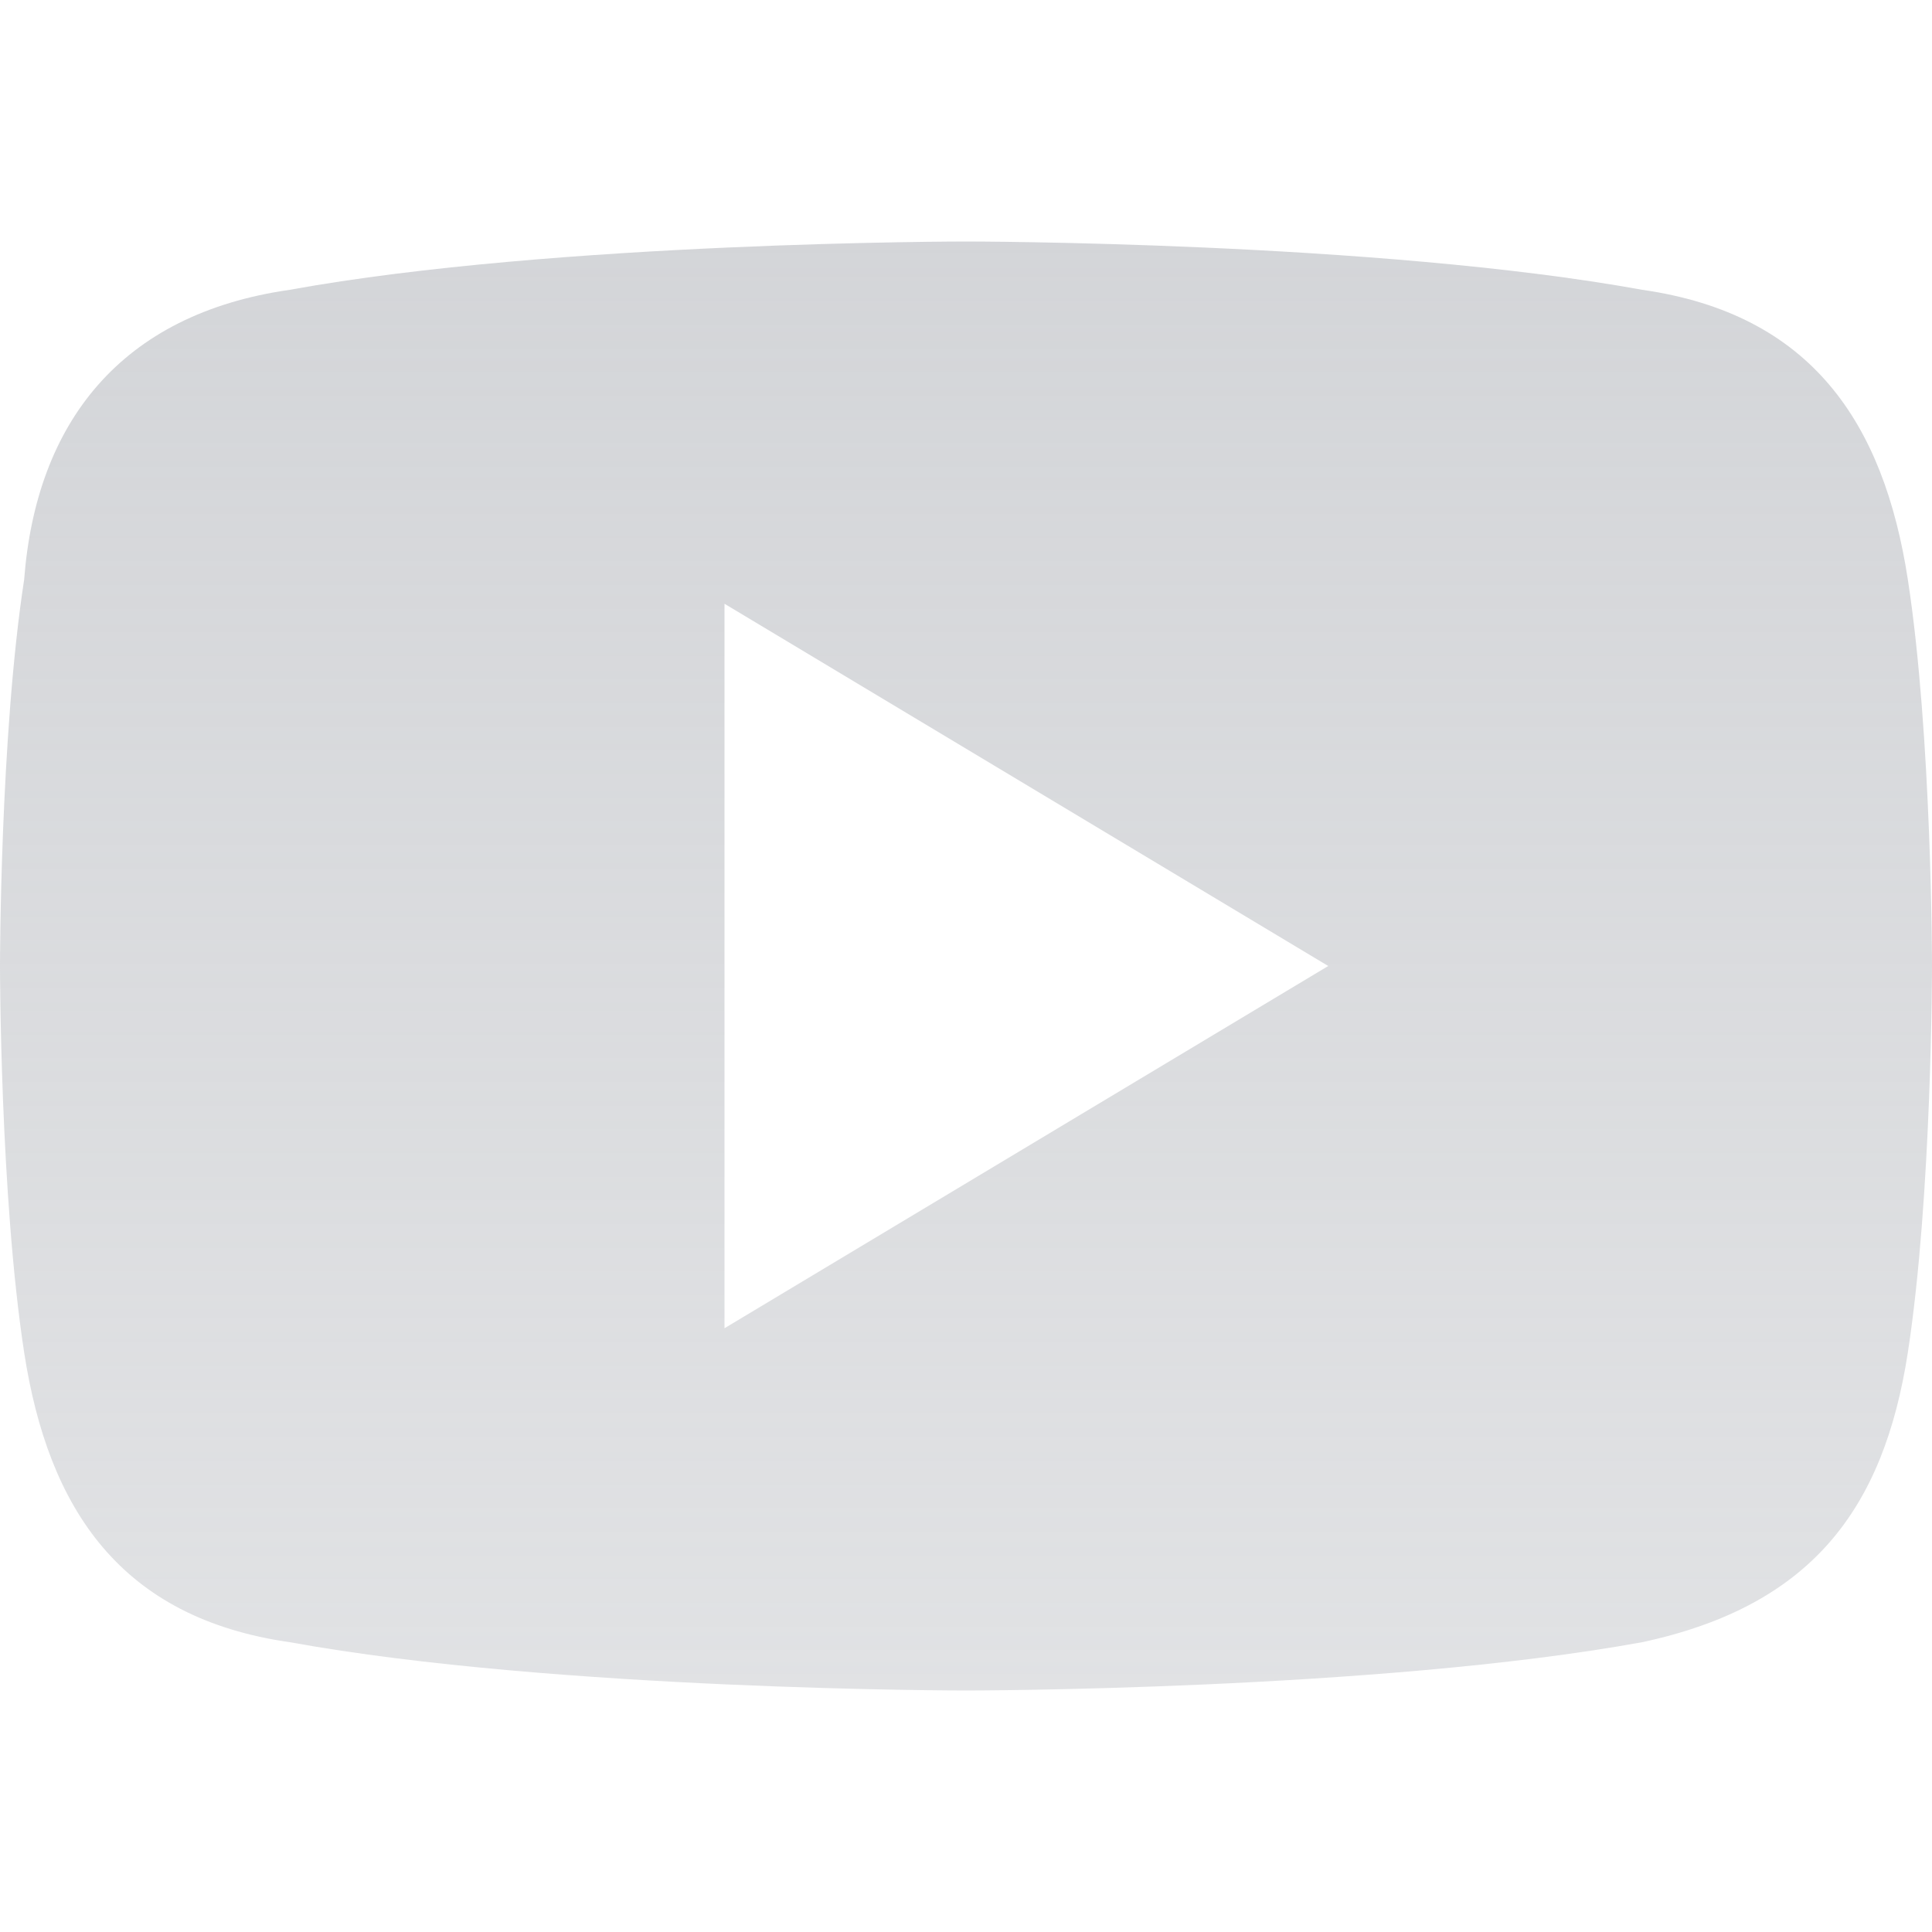 <svg xmlns="http://www.w3.org/2000/svg" fill="none" viewBox="0 0 18 18"><path fill="url(#youtube_svg__a)" d="M17.775 5.4c-.225-1.463-.9-2.475-2.475-2.7-2.475-.45-6.3-.45-6.3-.45s-3.825 0-6.3.45C1.125 2.925.337 3.937.225 5.4 0 6.862 0 9 0 9s0 2.137.225 3.6.9 2.475 2.475 2.7c2.475.45 6.3.45 6.3.45s3.825 0 6.3-.45c1.575-.338 2.25-1.238 2.475-2.7S18 9 18 9s0-2.137-.225-3.6M6.75 12.375v-6.75L12.375 9z" opacity=".8"/><defs><linearGradient id="youtube_svg__a" x1="9" x2="9" y1="2.25" y2="15.75" gradientUnits="userSpaceOnUse"><stop stop-color="#C9CBCF"/><stop offset="1" stop-color="#C9CBCF" stop-opacity=".7"/></linearGradient></defs></svg>